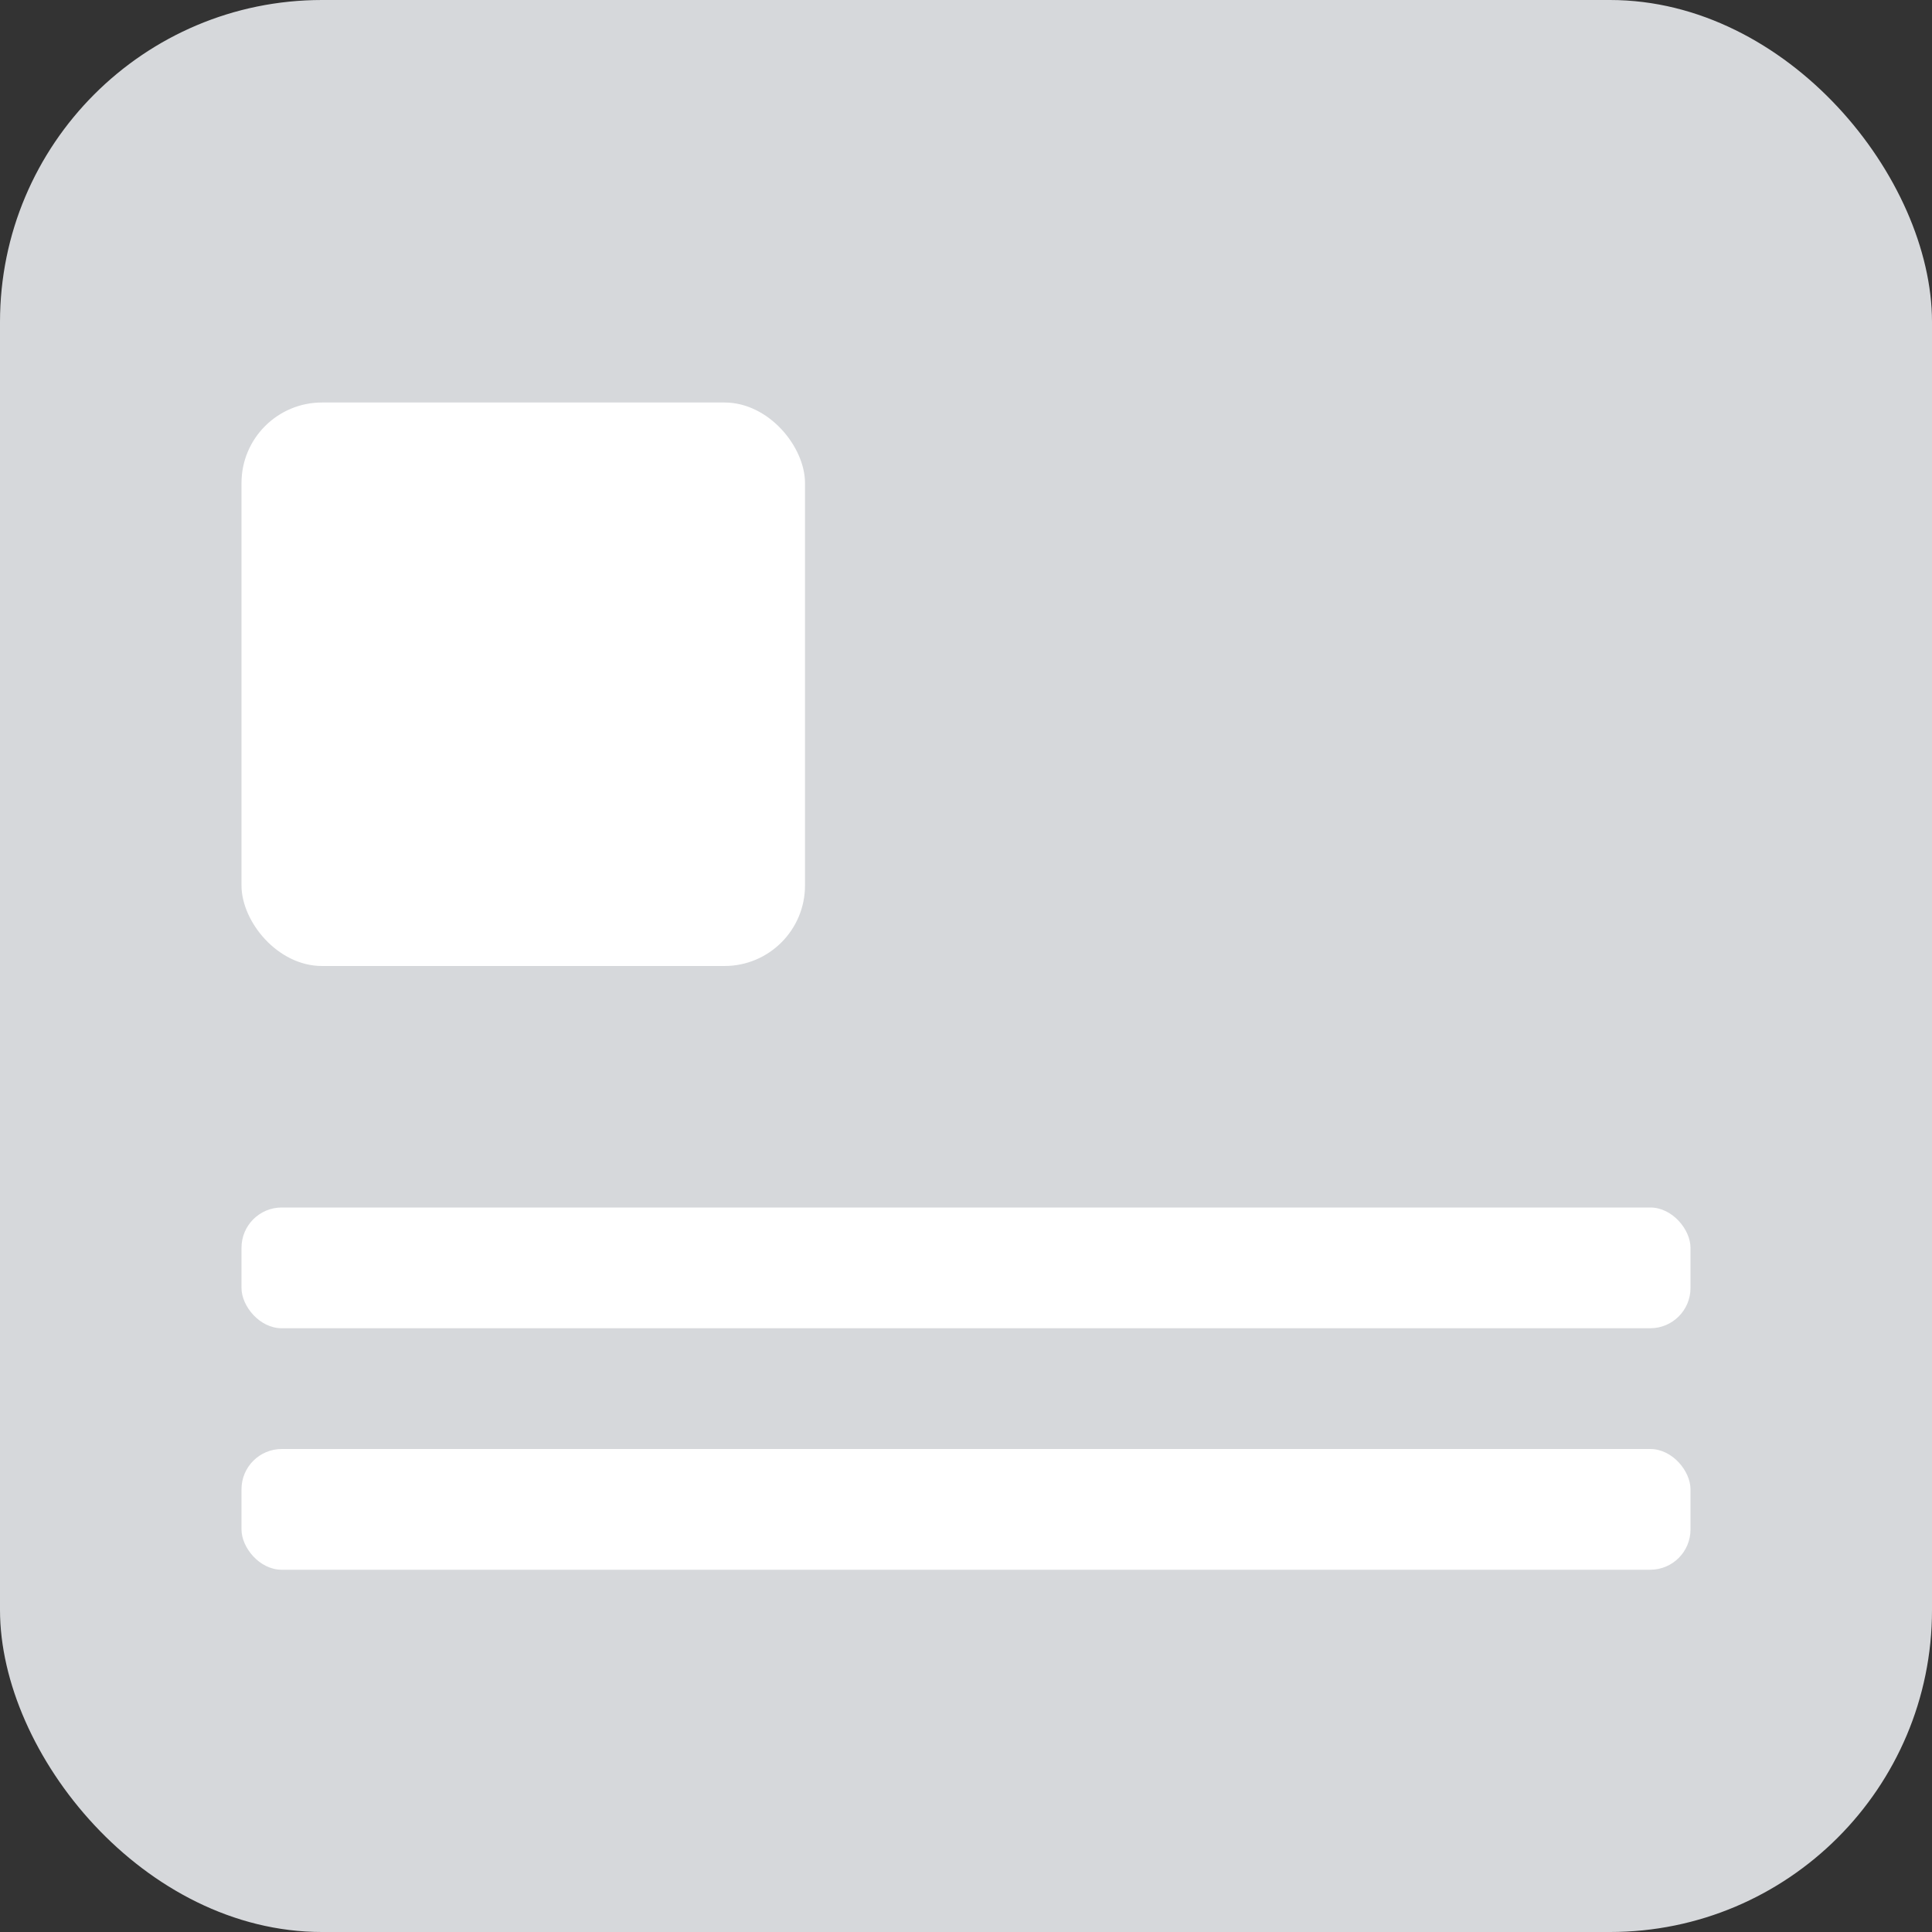<svg width="24" height="24" viewBox="0 0 24 24" fill="none" xmlns="http://www.w3.org/2000/svg">
<rect x="0" y="0" width="24" height="24" fill="#333333" stroke="none"/>
<rect width="24" height="24" rx="4" fill="#D6D8DB"/>
<rect x="3" y="5" width="7" height="7" rx="1" fill="white"/>
<rect x="3" y="15" width="18" height="1.5" rx="0.5" fill="white"/>
<rect x="3" y="18" width="18" height="1.5" rx="0.5" fill="white"/>
</svg>
